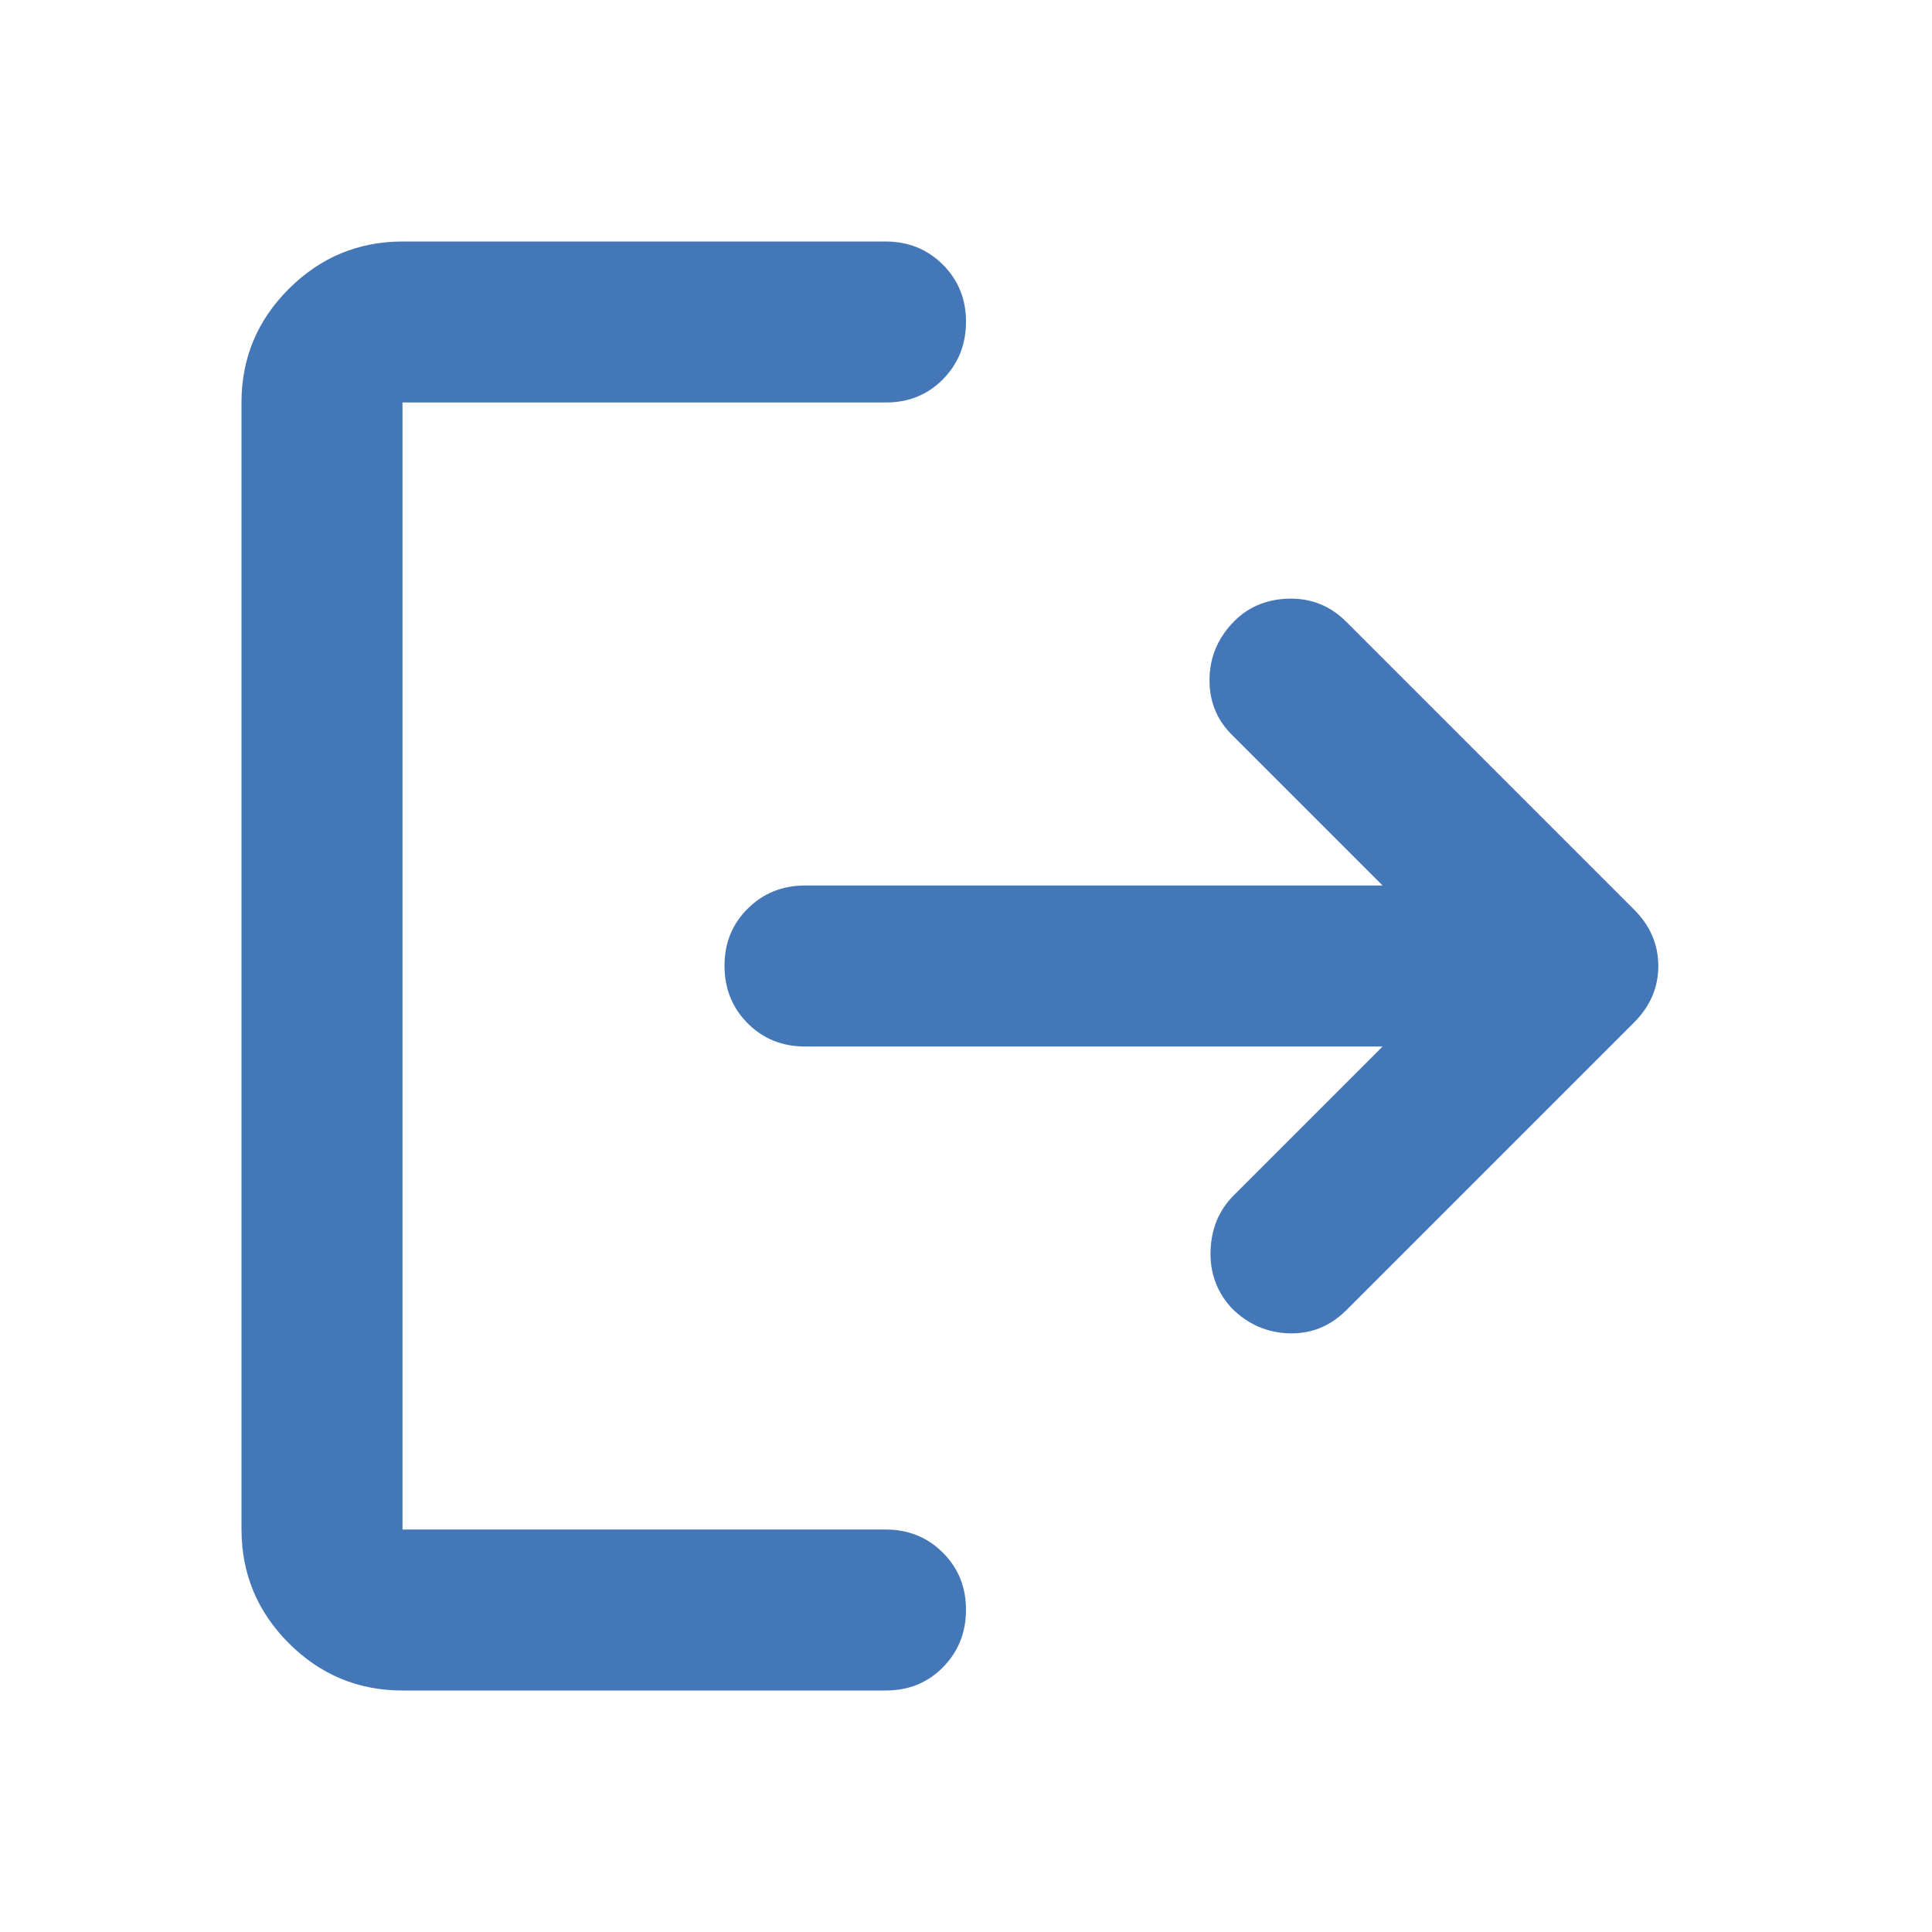 <svg width="24" height="24" viewBox="0 0 24 24" fill="none" xmlns="http://www.w3.org/2000/svg">
<path d="M5 21C4.45 21 3.979 20.804 3.588 20.413C3.197 20.022 3.001 19.551 3 19V5C3 4.45 3.196 3.979 3.588 3.588C3.98 3.197 4.451 3.001 5 3H11C11.283 3 11.521 3.096 11.713 3.288C11.905 3.48 12.001 3.717 12 4C11.999 4.283 11.903 4.52 11.712 4.713C11.521 4.906 11.283 5.001 11 5H5V19H11C11.283 19 11.521 19.096 11.713 19.288C11.905 19.48 12.001 19.717 12 20C11.999 20.283 11.903 20.52 11.712 20.713C11.521 20.906 11.283 21.001 11 21H5ZM17.175 13H10C9.717 13 9.479 12.904 9.288 12.712C9.097 12.52 9.001 12.283 9 12C8.999 11.717 9.095 11.48 9.288 11.288C9.481 11.096 9.718 11 10 11H17.175L15.3 9.125C15.117 8.942 15.025 8.717 15.025 8.45C15.025 8.183 15.117 7.95 15.3 7.75C15.483 7.55 15.717 7.446 16 7.437C16.283 7.428 16.525 7.524 16.725 7.725L20.3 11.3C20.5 11.5 20.6 11.733 20.6 12C20.6 12.267 20.5 12.5 20.3 12.7L16.725 16.275C16.525 16.475 16.288 16.571 16.013 16.563C15.738 16.555 15.501 16.451 15.3 16.25C15.117 16.05 15.029 15.813 15.038 15.538C15.047 15.263 15.142 15.034 15.325 14.85L17.175 13Z" fill="#4477B8"/>
</svg>
